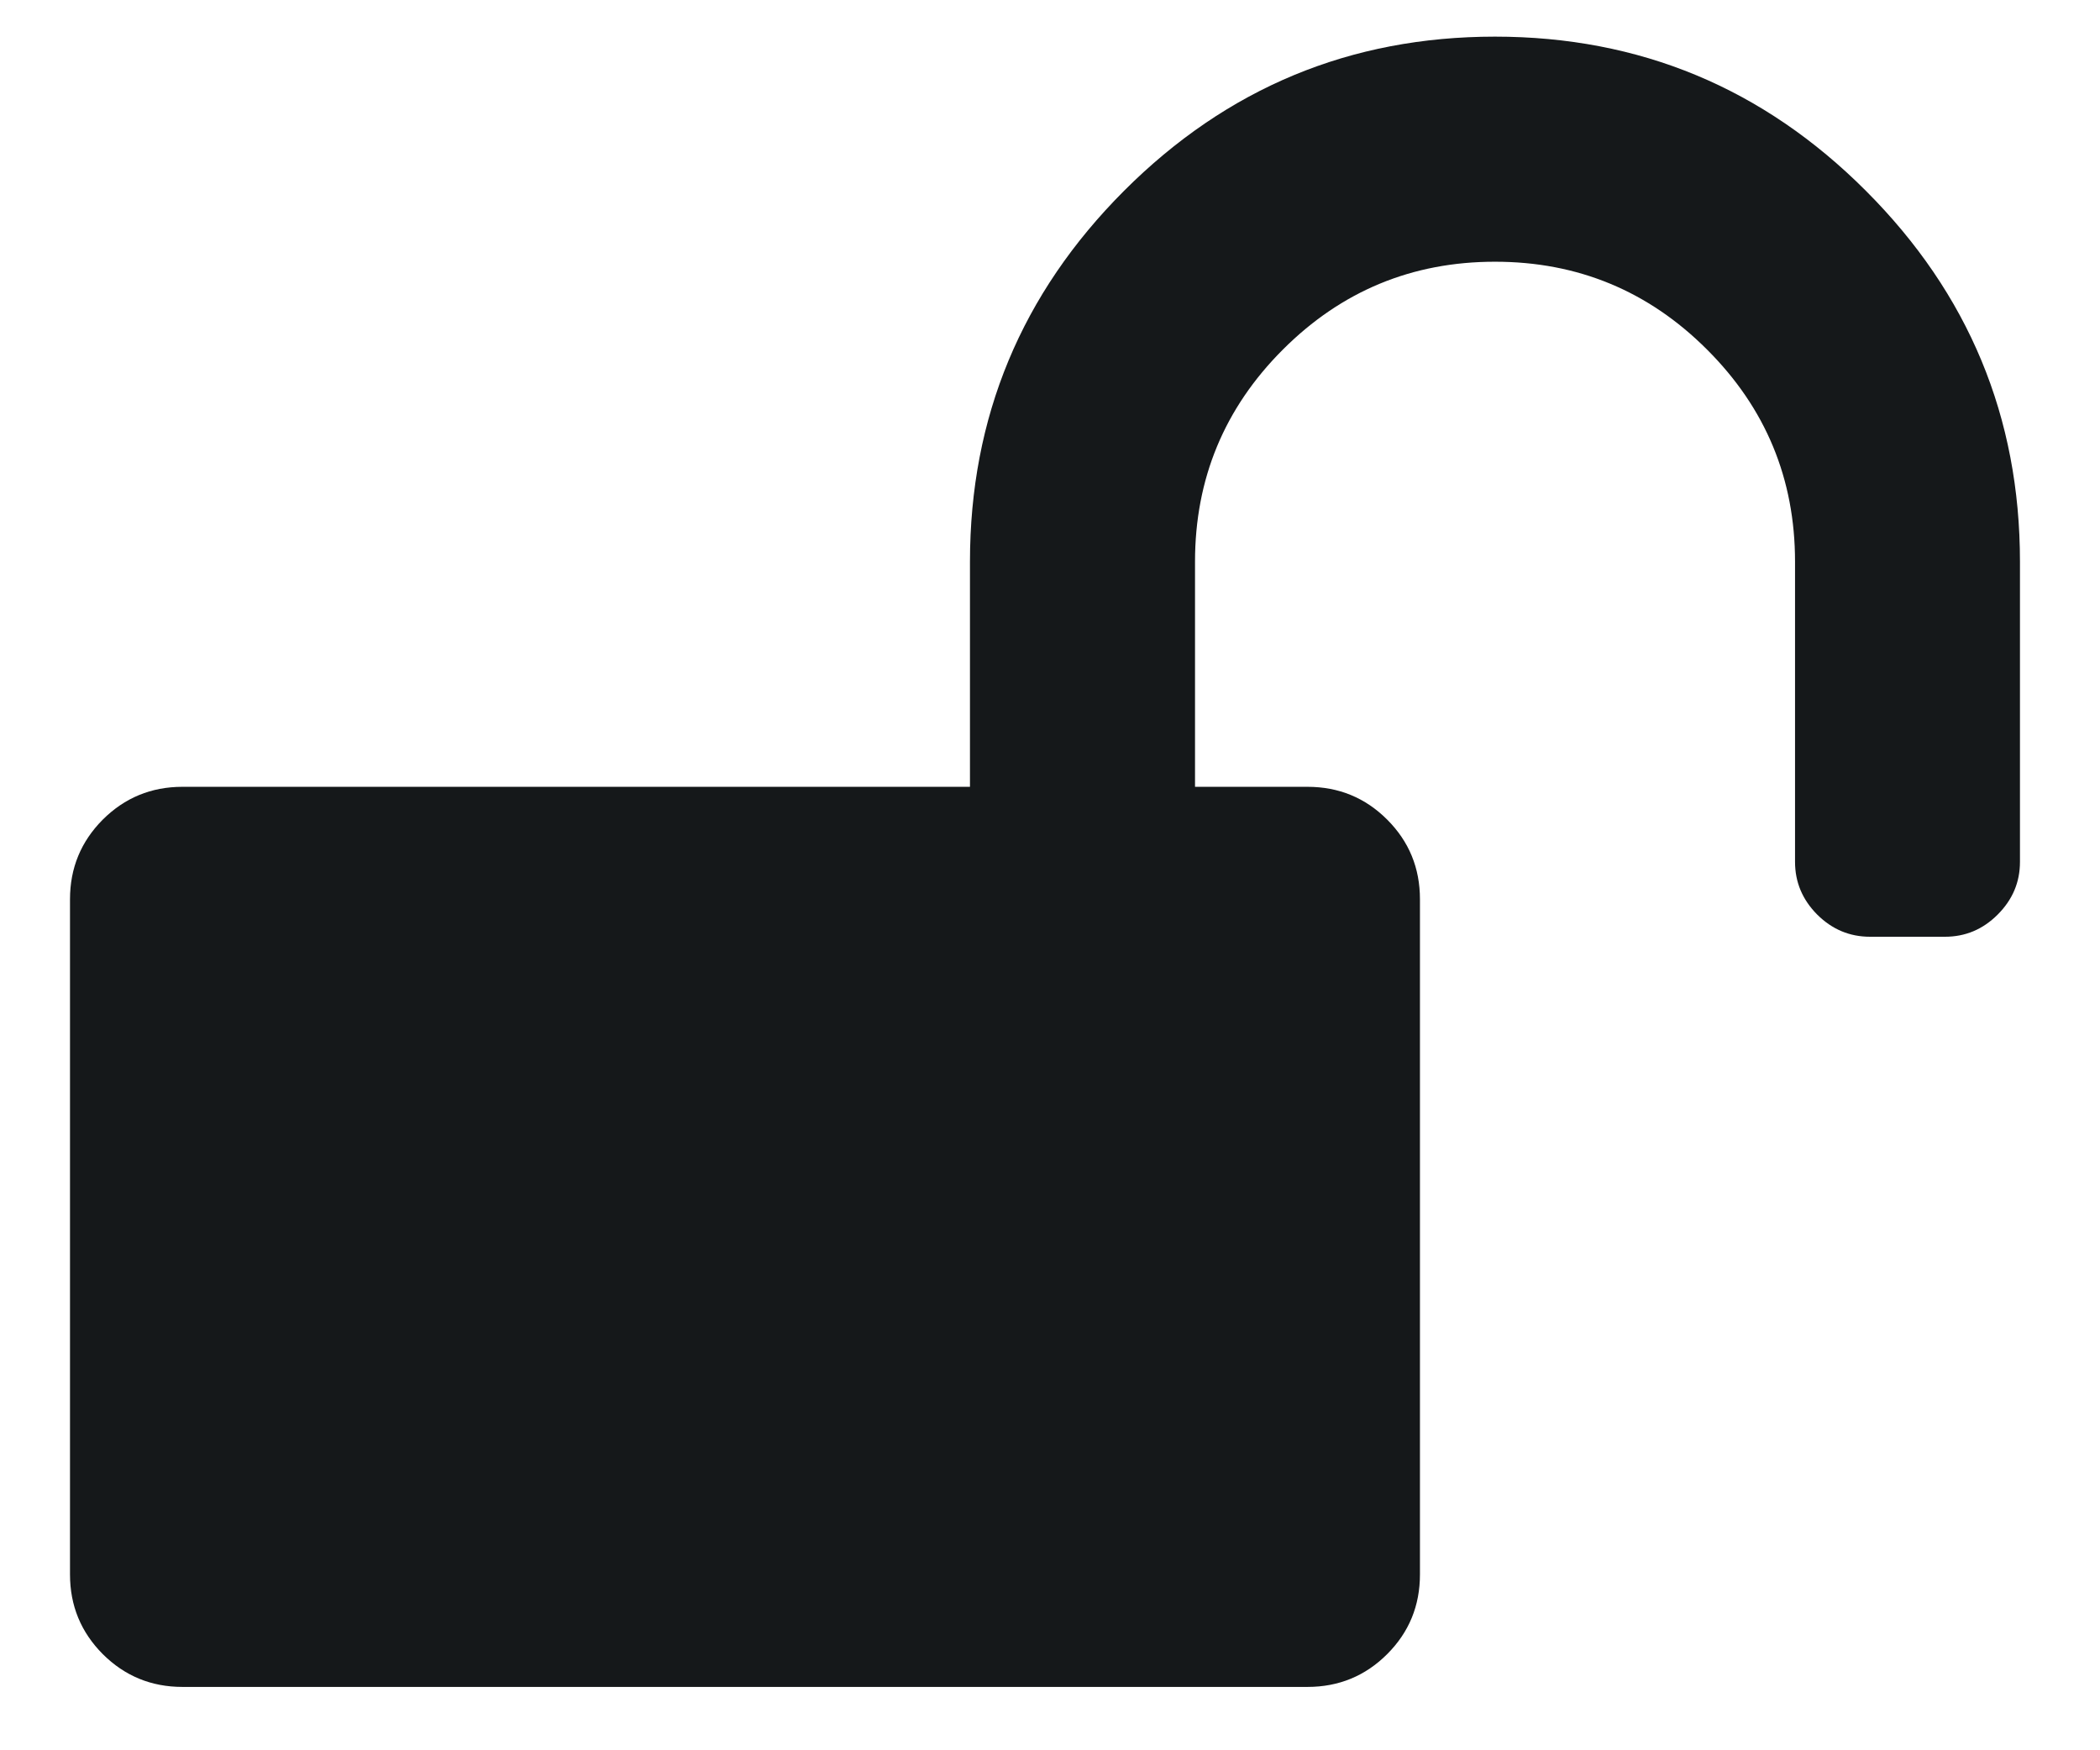 <svg width="18" height="15" viewBox="0 0 18 15" fill="none" xmlns="http://www.w3.org/2000/svg">
<path fill-rule="evenodd" clip-rule="evenodd" d="M17.314 4.814V7.386C17.314 7.56 17.251 7.71 17.123 7.838C16.996 7.965 16.846 8.028 16.671 8.028H16.029C15.854 8.028 15.704 7.965 15.576 7.838C15.449 7.71 15.386 7.56 15.386 7.386V4.814C15.386 4.104 15.135 3.498 14.632 2.996C14.13 2.494 13.524 2.243 12.814 2.243C12.104 2.243 11.498 2.494 10.996 2.996C10.494 3.498 10.243 4.104 10.243 4.814V6.743H11.207C11.475 6.743 11.703 6.837 11.89 7.024C12.078 7.212 12.171 7.439 12.171 7.707V13.493C12.171 13.761 12.078 13.988 11.89 14.176C11.703 14.363 11.475 14.457 11.207 14.457H1.564C1.296 14.457 1.069 14.363 0.881 14.176C0.694 13.988 0.6 13.761 0.6 13.493V7.707C0.6 7.439 0.694 7.212 0.881 7.024C1.069 6.837 1.296 6.743 1.564 6.743H8.314V4.814C8.314 3.575 8.755 2.516 9.635 1.635C10.516 0.754 11.575 0.314 12.814 0.314C14.053 0.314 15.113 0.754 15.993 1.635C16.874 2.516 17.314 3.575 17.314 4.814H17.314Z" fill="#15181A"/>
</svg>
